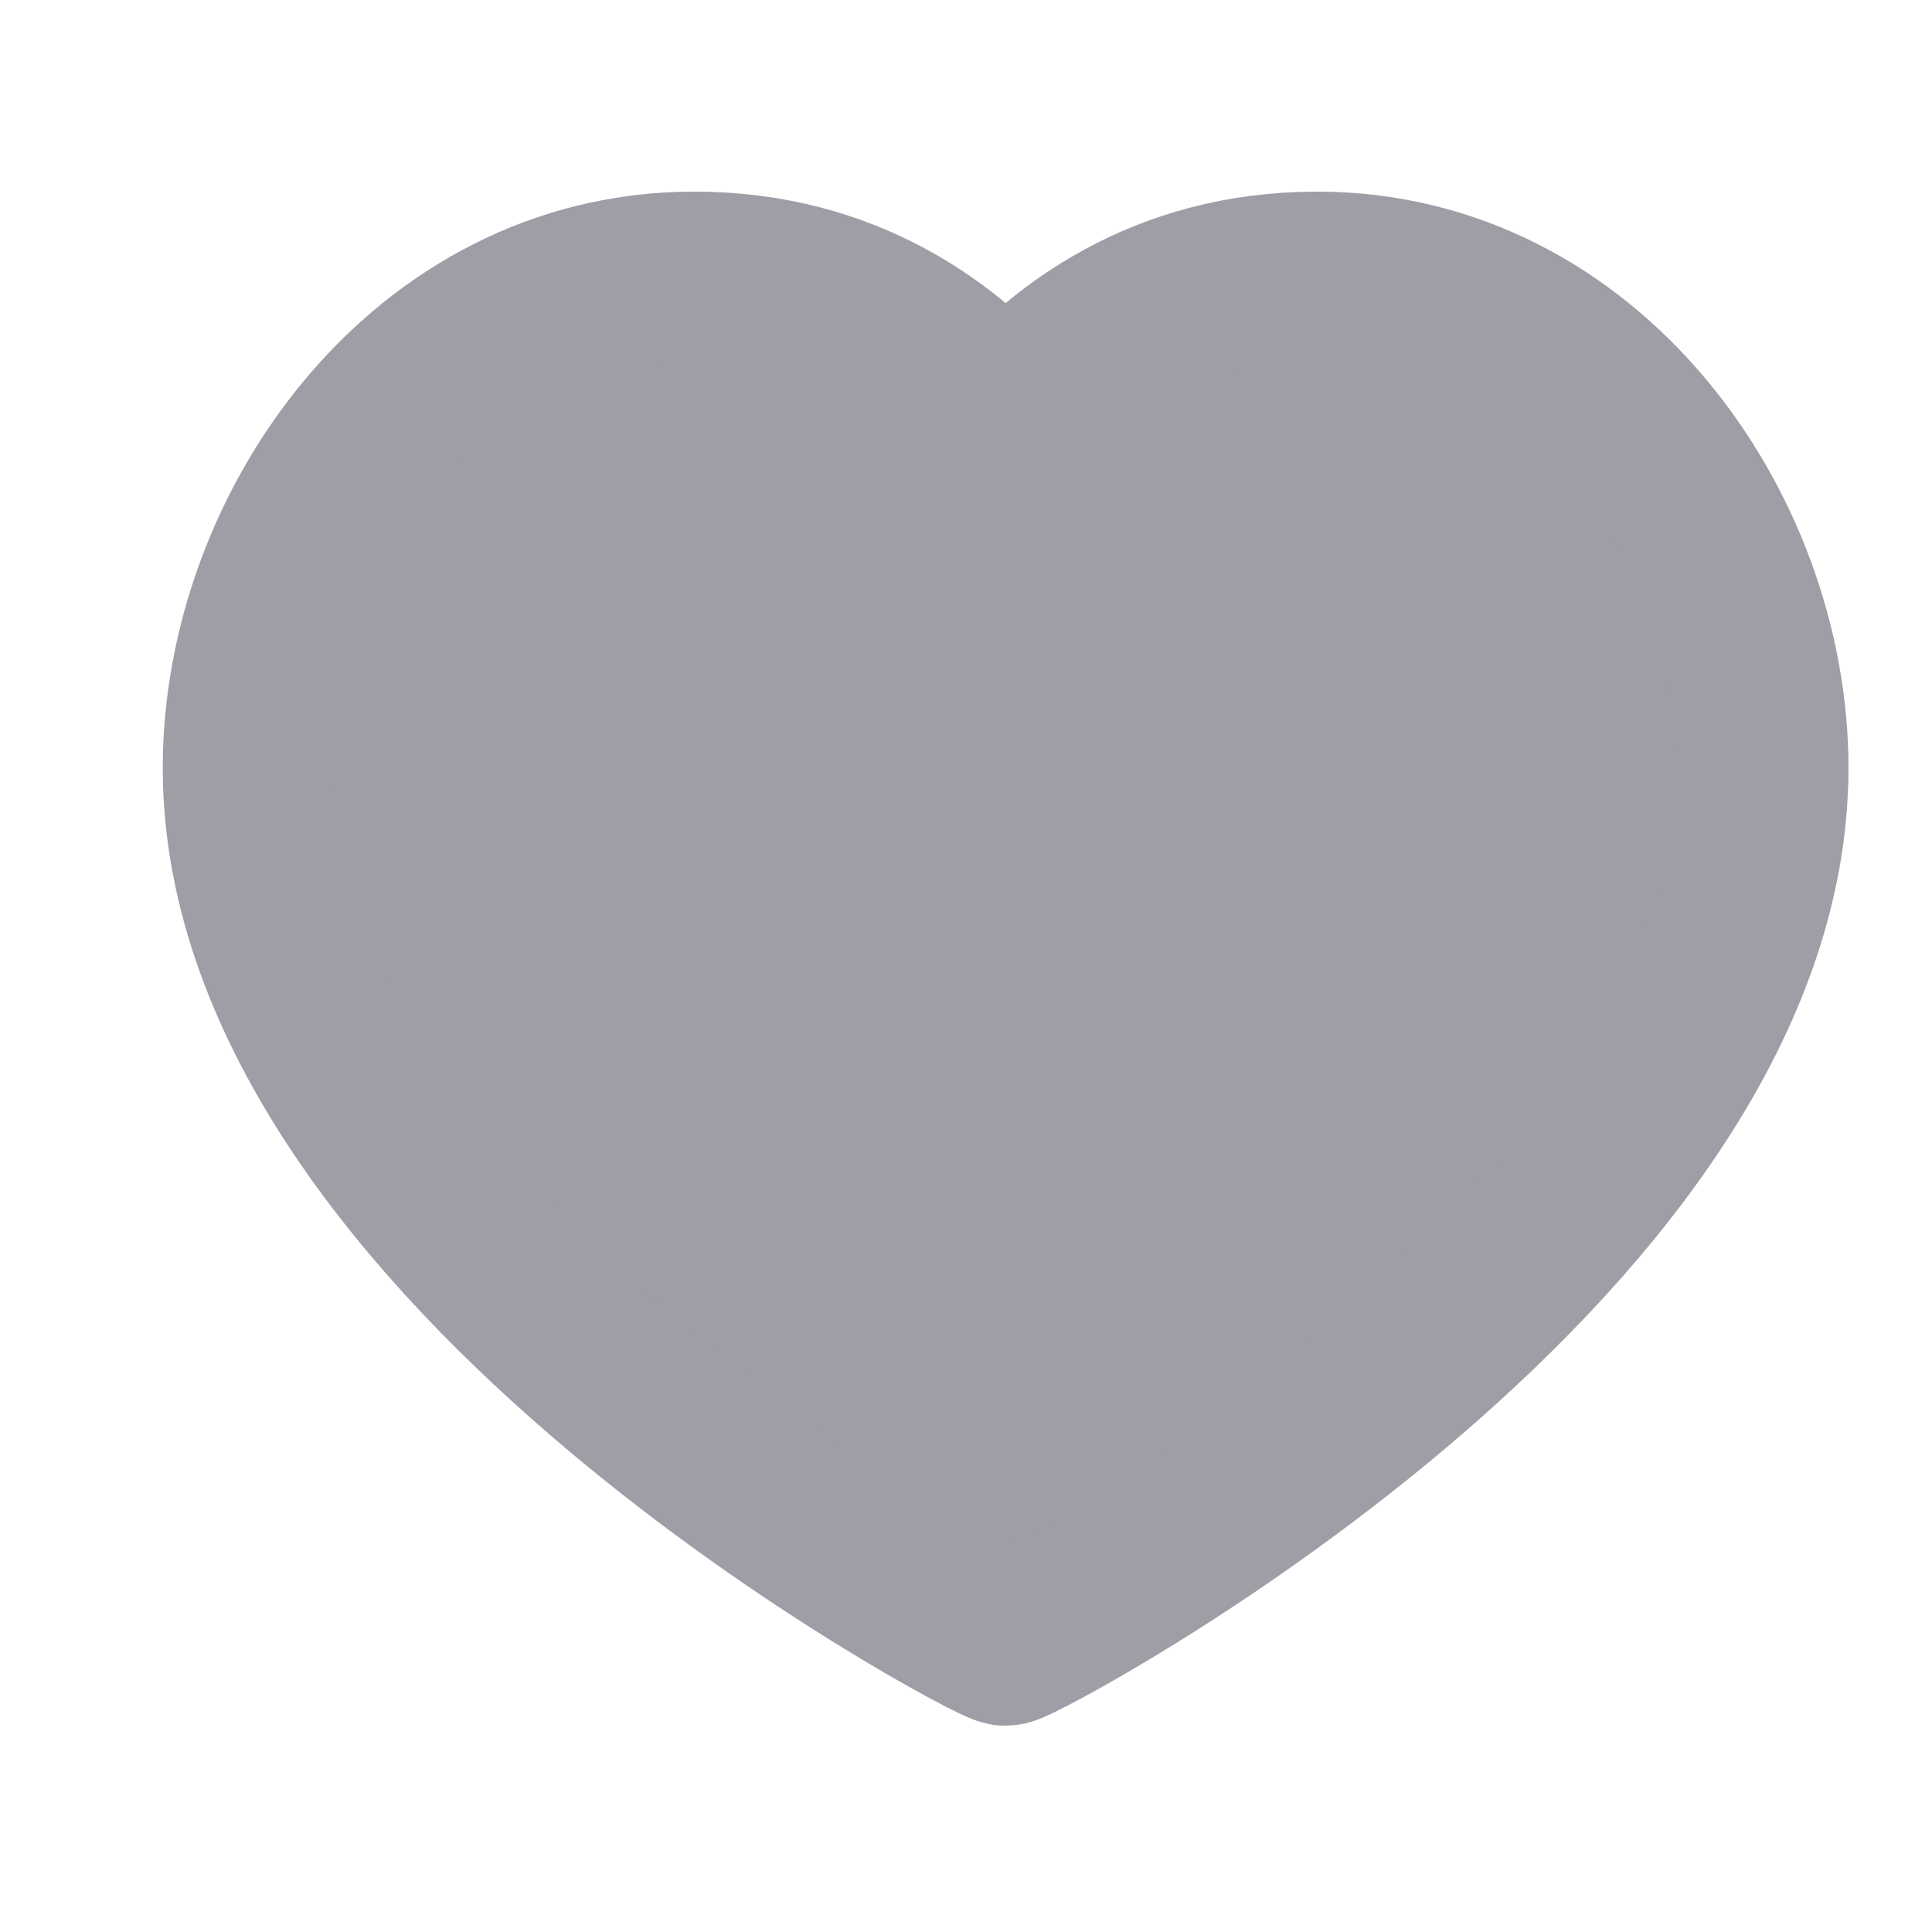 <?xml version="1.0" encoding="UTF-8" standalone="no"?><svg width='17' height='17' viewBox='0 0 17 17' fill='none' xmlns='http://www.w3.org/2000/svg'>
<path d='M11.589 2.436C13.938 2.436 15.515 4.671 15.515 6.756C15.515 10.978 8.967 14.435 8.849 14.435C8.73 14.435 2.182 10.978 2.182 6.756C2.182 4.671 3.76 2.436 6.108 2.436C7.456 2.436 8.338 3.118 8.849 3.718C9.36 3.118 10.241 2.436 11.589 2.436Z' fill='#9E9EA7' stroke='#9E9EA7' stroke-width='1.5' stroke-linecap='round' stroke-linejoin='round'/>
</svg>
